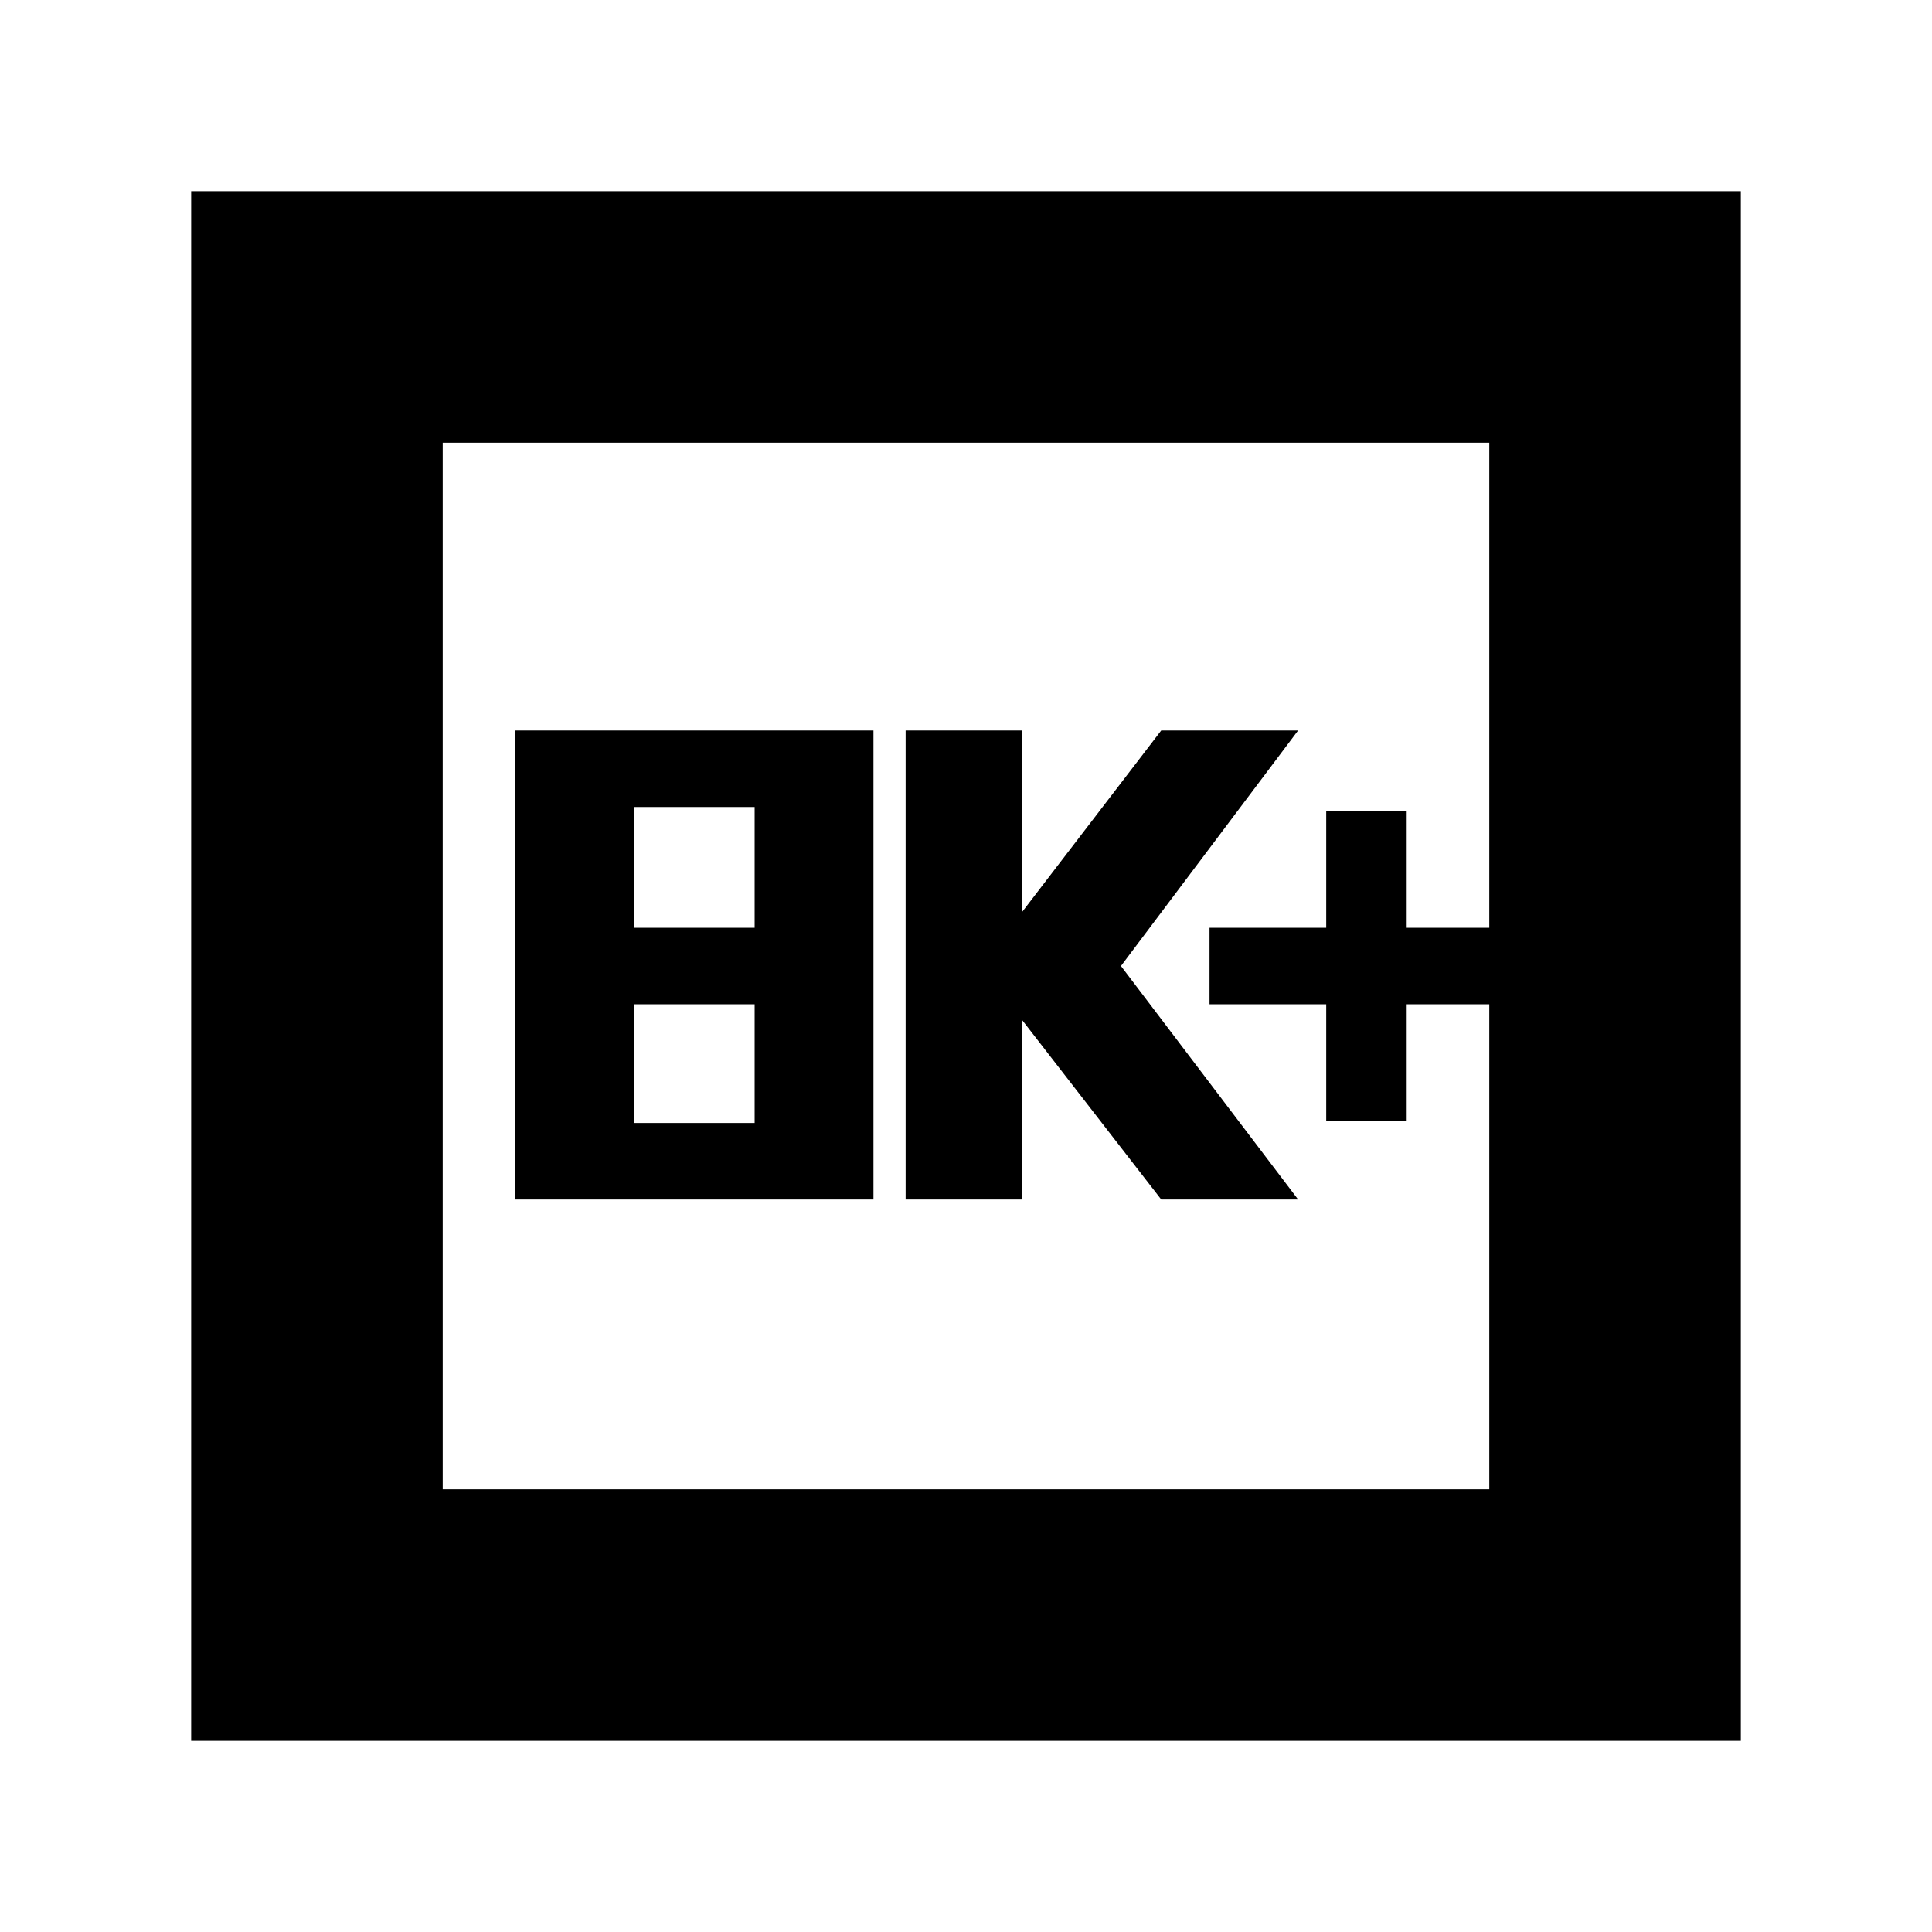 <svg xmlns="http://www.w3.org/2000/svg" height="20" width="20"><path d="M13.729 11.604h.833v-1.208h.855v-.792h-.855V8.396h-.833v1.208h-1.208v.792h1.208Zm-4.354.813h1.208v-1.855l1.438 1.855h1.417L11.604 10l1.834-2.438h-1.417l-1.438 1.876V7.562H9.375Zm-4.042 0h3.709V7.562H5.333Zm1.229-2.813v-1.25h1.25v1.25Zm0 2.021v-1.229h1.25v1.229Zm-4.583 6.396V1.979h16.042v16.042Zm2.604-2.604h10.834V4.583H4.583Zm0 0V4.583v10.834Z"/></svg>